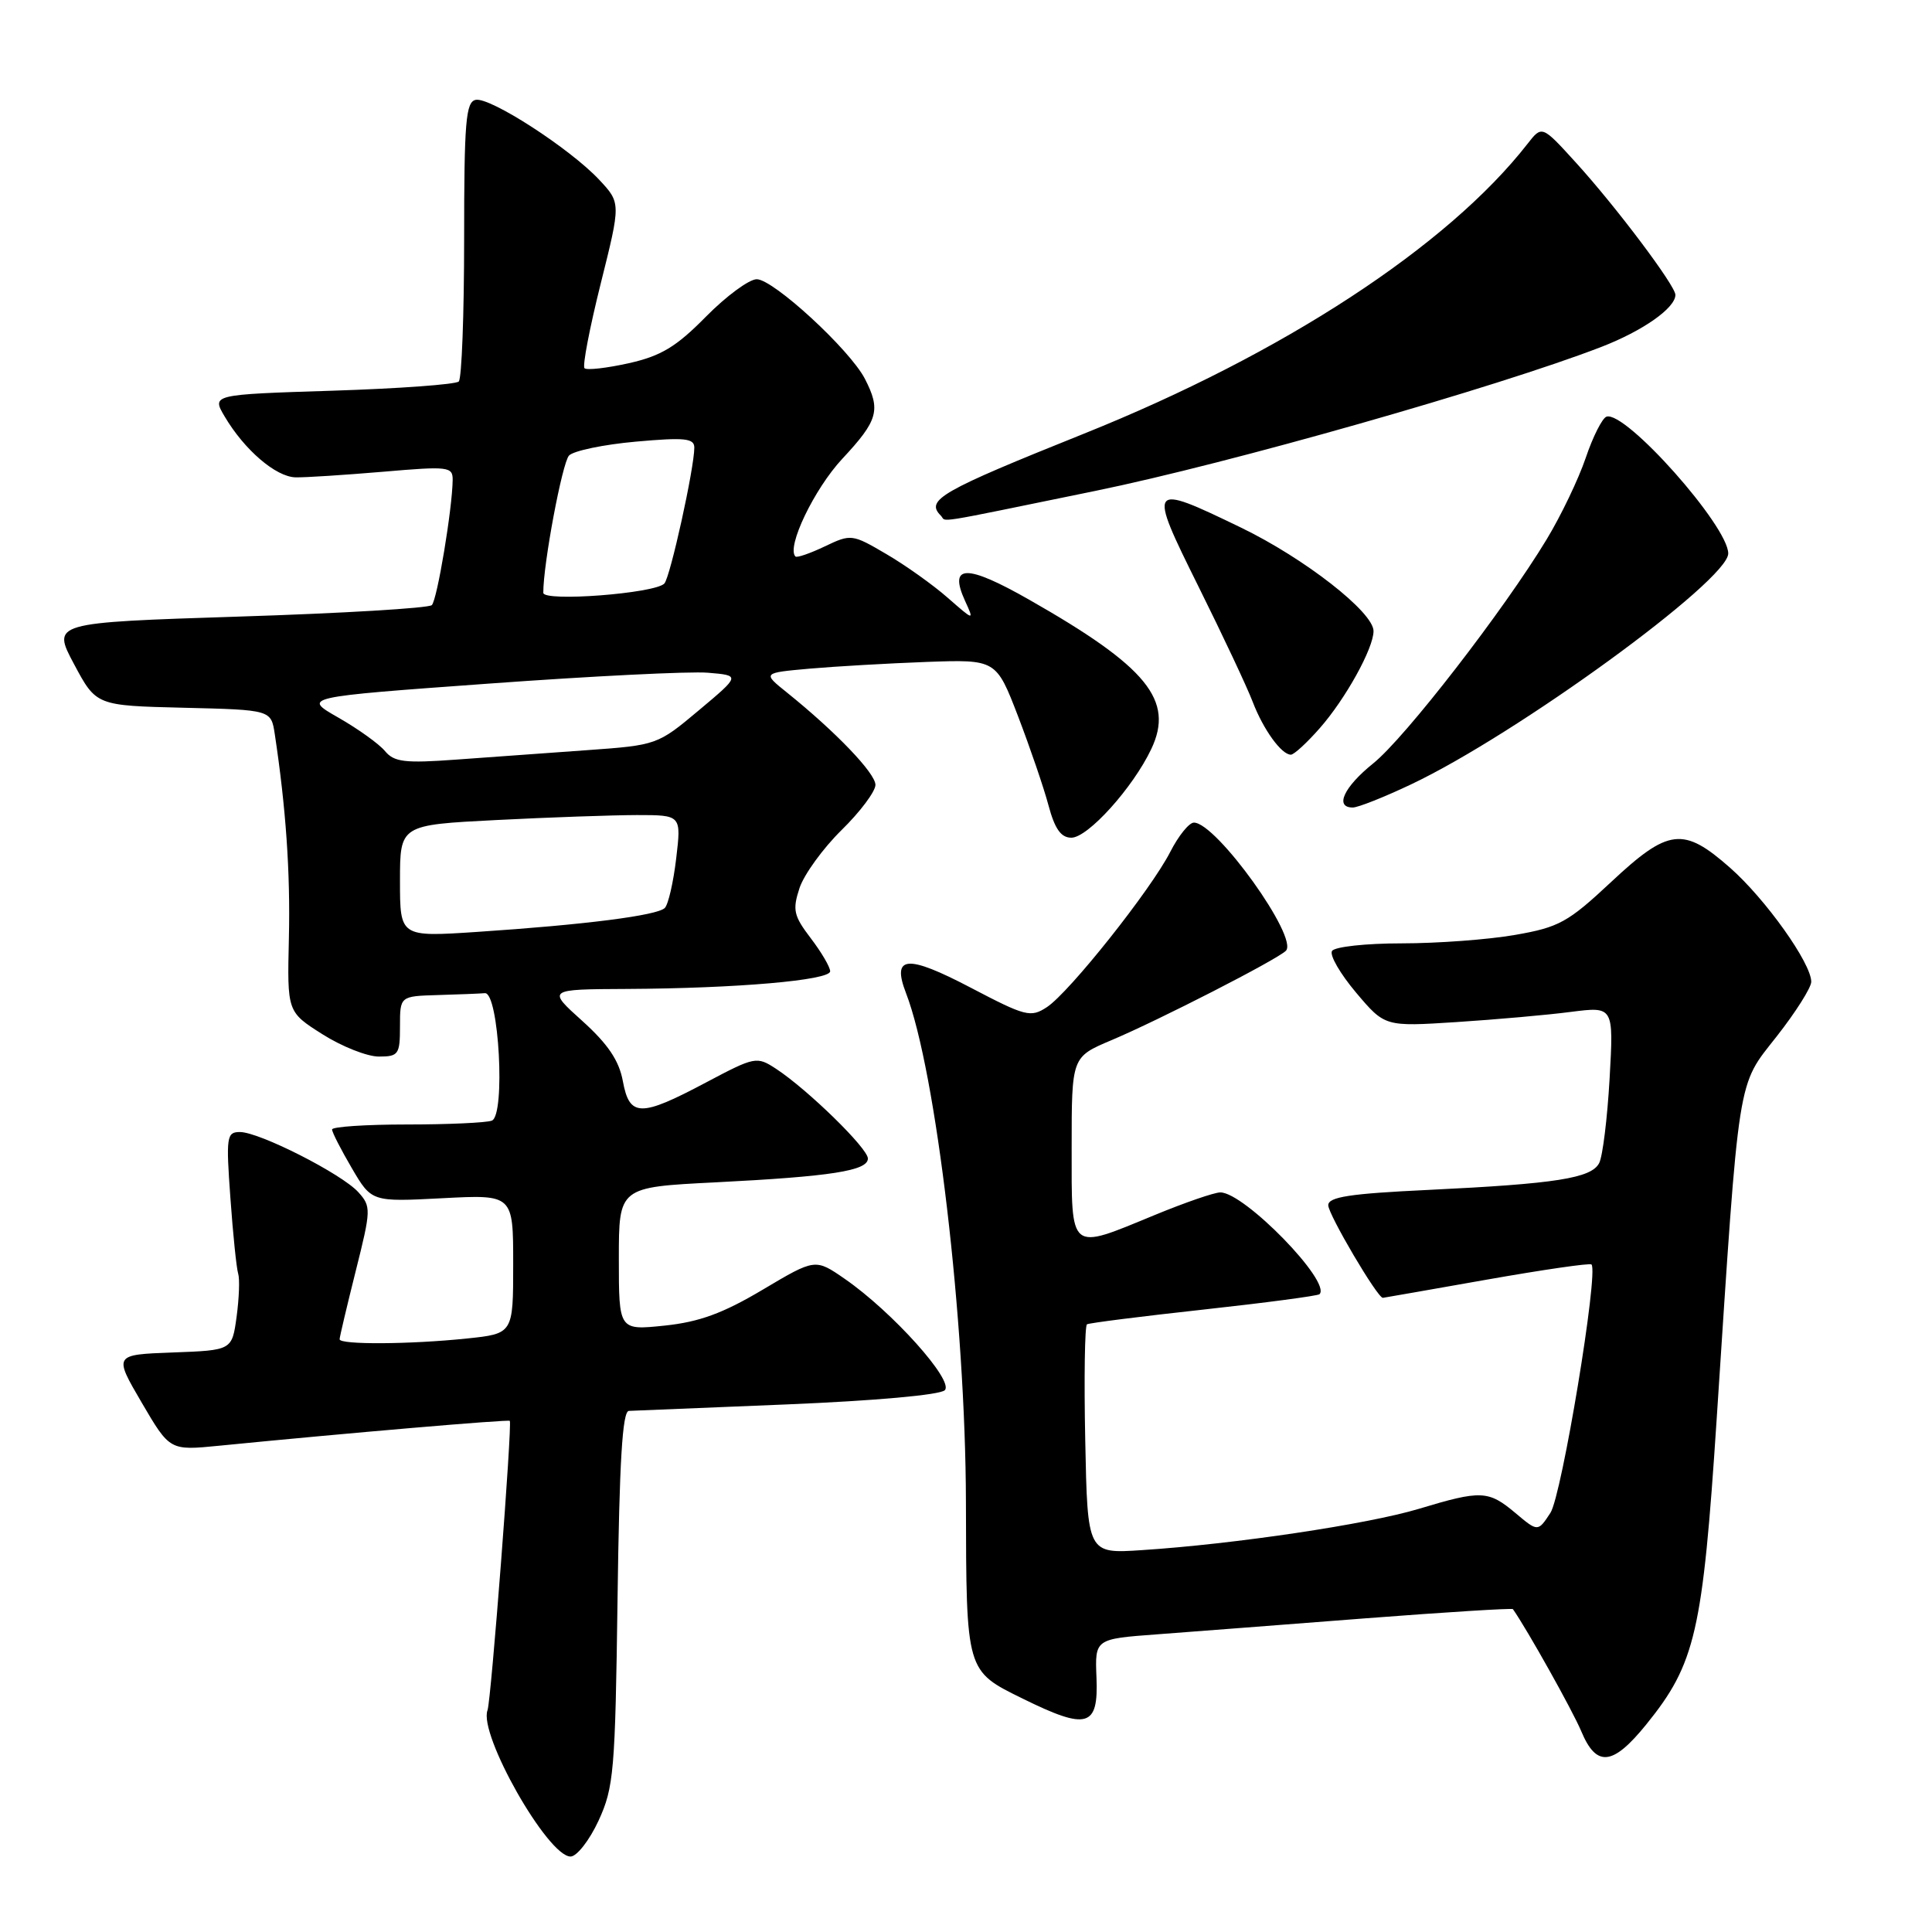 <?xml version="1.0" encoding="UTF-8" standalone="no"?>
<!DOCTYPE svg PUBLIC "-//W3C//DTD SVG 1.1//EN" "http://www.w3.org/Graphics/SVG/1.1/DTD/svg11.dtd" >
<svg xmlns="http://www.w3.org/2000/svg" xmlns:xlink="http://www.w3.org/1999/xlink" version="1.1" viewBox="0 0 256 256">
 <g >
 <path fill="currentColor"
d=" M 79.31 241.25 C 81.34 236.84 81.52 234.73 81.83 211.75 C 82.07 193.71 82.47 186.99 83.33 186.95 C 83.97 186.92 93.41 186.53 104.31 186.09 C 115.89 185.61 124.56 184.84 125.19 184.21 C 126.44 182.96 118.25 173.83 111.97 169.48 C 108.03 166.75 108.03 166.75 101.08 170.88 C 95.80 174.02 92.66 175.17 88.06 175.65 C 82.00 176.28 82.00 176.28 82.00 166.80 C 82.00 157.31 82.00 157.31 94.75 156.67 C 110.16 155.89 115.00 155.13 115.00 153.51 C 115.00 152.16 107.02 144.37 102.83 141.62 C 100.27 139.95 100.05 139.99 93.52 143.45 C 84.85 148.05 83.41 148.03 82.53 143.25 C 82.03 140.53 80.55 138.34 77.17 135.29 C 72.50 131.09 72.50 131.09 83.00 131.04 C 97.61 130.97 110.00 129.89 110.00 128.70 C 110.00 128.14 108.84 126.17 107.43 124.32 C 105.16 121.34 104.99 120.57 105.94 117.67 C 106.54 115.87 109.05 112.41 111.51 109.99 C 113.98 107.57 116.00 104.87 116.00 104.00 C 116.00 102.45 110.72 96.95 104.27 91.76 C 101.03 89.16 101.03 89.16 107.27 88.60 C 110.69 88.30 117.66 87.90 122.75 87.71 C 132.00 87.38 132.00 87.38 134.91 94.94 C 136.50 99.10 138.32 104.41 138.94 106.75 C 139.77 109.84 140.59 111.00 141.96 111.00 C 144.15 111.00 150.12 104.38 152.55 99.25 C 155.62 92.79 152.00 88.36 136.40 79.48 C 128.05 74.72 125.66 74.76 127.87 79.61 C 129.09 82.28 129.09 82.28 125.58 79.21 C 123.66 77.52 120.00 74.91 117.45 73.42 C 112.92 70.76 112.76 70.74 109.29 72.40 C 107.34 73.33 105.60 73.93 105.40 73.74 C 104.18 72.51 107.89 64.78 111.61 60.79 C 116.36 55.70 116.74 54.34 114.60 50.19 C 112.60 46.32 102.47 37.00 100.27 37.00 C 99.26 37.00 96.22 39.24 93.53 41.97 C 89.60 45.96 87.59 47.17 83.31 48.13 C 80.38 48.78 77.75 49.08 77.45 48.79 C 77.16 48.49 78.13 43.45 79.60 37.57 C 82.27 26.89 82.27 26.89 79.39 23.81 C 75.53 19.69 64.97 12.86 63.04 13.23 C 61.72 13.49 61.50 16.11 61.50 31.68 C 61.50 41.66 61.18 50.15 60.79 50.55 C 60.39 50.94 52.87 51.49 44.06 51.77 C 28.05 52.28 28.05 52.28 29.77 55.19 C 32.38 59.61 36.55 63.19 39.16 63.25 C 40.45 63.28 45.66 62.94 50.75 62.51 C 59.44 61.76 60.00 61.83 59.98 63.61 C 59.94 67.38 57.93 79.47 57.22 80.18 C 56.82 80.58 45.33 81.27 31.68 81.70 C 6.88 82.50 6.88 82.50 9.81 88.00 C 12.75 93.50 12.75 93.50 24.34 93.78 C 35.92 94.06 35.92 94.06 36.41 97.28 C 37.88 107.00 38.48 115.56 38.28 124.29 C 38.05 134.08 38.05 134.08 42.72 137.04 C 45.29 138.67 48.65 140.00 50.20 140.00 C 52.80 140.00 53.00 139.72 53.00 136.00 C 53.00 132.00 53.00 132.00 58.00 131.85 C 60.75 131.77 63.56 131.66 64.25 131.60 C 66.11 131.45 67.00 147.79 65.17 148.49 C 64.44 148.77 59.37 149.00 53.92 149.00 C 48.46 149.00 44.00 149.30 44.00 149.66 C 44.00 150.03 45.18 152.33 46.62 154.79 C 49.24 159.26 49.24 159.26 58.62 158.77 C 68.00 158.28 68.00 158.28 68.00 167.50 C 68.00 176.72 68.00 176.72 61.85 177.36 C 54.38 178.14 45.00 178.20 45.00 177.46 C 45.00 177.17 45.96 173.11 47.13 168.44 C 49.18 160.28 49.19 159.87 47.48 157.97 C 45.28 155.54 34.37 150.00 31.79 150.00 C 30.03 150.00 29.94 150.61 30.53 158.75 C 30.87 163.56 31.34 168.07 31.56 168.77 C 31.78 169.47 31.68 172.04 31.35 174.49 C 30.74 178.92 30.74 178.92 22.90 179.21 C 15.06 179.50 15.06 179.50 18.78 185.86 C 22.50 192.21 22.50 192.21 29.00 191.57 C 45.96 189.89 67.39 188.06 67.55 188.27 C 67.89 188.71 65.07 225.39 64.60 226.61 C 63.38 229.79 72.58 246.00 75.60 246.00 C 76.43 246.00 78.10 243.86 79.31 241.25 Z  M 218.13 228.51 C 224.66 220.44 225.61 216.32 227.47 188.00 C 230.50 141.72 230.14 144.06 235.42 137.33 C 237.94 134.12 240.00 130.86 240.00 130.09 C 240.00 127.63 233.94 119.12 229.24 114.98 C 223.04 109.52 221.09 109.75 213.47 116.88 C 207.77 122.21 206.58 122.87 200.76 123.88 C 197.23 124.50 190.46 125.00 185.73 125.00 C 180.99 125.00 176.84 125.45 176.50 126.01 C 176.15 126.56 177.59 129.04 179.69 131.53 C 183.50 136.04 183.50 136.04 193.00 135.43 C 198.22 135.09 205.05 134.49 208.16 134.08 C 213.82 133.36 213.82 133.36 213.28 142.93 C 212.98 148.19 212.36 153.23 211.90 154.11 C 210.87 156.12 206.18 156.86 189.25 157.67 C 178.87 158.16 176.00 158.60 176.00 159.70 C 176.00 160.92 182.55 172.04 183.24 171.97 C 183.38 171.96 189.57 170.87 197.00 169.56 C 204.43 168.25 210.67 167.34 210.88 167.55 C 211.85 168.51 206.95 198.15 205.44 200.46 C 203.78 202.99 203.78 202.99 200.81 200.49 C 197.22 197.48 196.28 197.43 188.00 199.93 C 181.21 201.97 163.63 204.60 151.30 205.40 C 144.10 205.88 144.10 205.88 143.80 190.84 C 143.63 182.57 143.74 175.66 144.03 175.48 C 144.32 175.30 151.29 174.42 159.51 173.52 C 167.73 172.62 174.63 171.70 174.84 171.49 C 176.46 169.88 164.88 158.00 161.70 158.00 C 160.91 158.00 157.00 159.35 153.00 161.00 C 141.57 165.71 142.00 166.06 142.00 152.03 C 142.00 140.06 142.00 140.06 147.25 137.84 C 153.58 135.17 169.15 127.19 170.38 125.99 C 172.13 124.29 161.16 109.00 158.20 109.00 C 157.56 109.00 156.15 110.75 155.06 112.89 C 152.49 117.91 141.70 131.49 138.72 133.45 C 136.57 134.86 135.91 134.69 128.62 130.87 C 120.16 126.44 118.13 126.61 120.05 131.59 C 124.04 141.92 127.94 175.04 127.99 199.00 C 128.04 221.59 127.97 221.37 135.54 225.09 C 144.07 229.29 145.56 228.86 145.29 222.30 C 145.08 217.17 145.08 217.17 153.29 216.56 C 157.81 216.22 170.22 215.27 180.89 214.44 C 191.55 213.62 200.36 213.07 200.47 213.22 C 202.37 215.93 208.38 226.67 209.52 229.39 C 211.53 234.21 213.69 233.99 218.13 228.51 Z  M 186.94 103.95 C 200.97 97.32 229.00 76.91 229.00 73.34 C 229.00 69.70 215.37 54.38 212.87 55.21 C 212.31 55.40 211.07 57.85 210.12 60.66 C 209.17 63.47 206.84 68.33 204.94 71.47 C 199.29 80.82 186.18 97.77 181.95 101.16 C 178.06 104.29 176.81 107.00 179.25 107.00 C 179.94 107.00 183.40 105.63 186.94 103.95 Z  M 174.89 96.47 C 178.30 92.59 182.00 85.90 182.00 83.62 C 182.00 81.12 172.87 73.99 164.44 69.91 C 152.15 63.97 152.05 64.11 158.82 77.75 C 162.03 84.21 165.26 91.08 165.99 93.00 C 167.40 96.68 169.80 100.00 171.05 100.00 C 171.46 100.00 173.19 98.41 174.89 96.47 Z  M 145.17 65.04 C 162.87 61.41 198.34 51.32 212.18 45.97 C 217.69 43.84 222.00 40.81 222.00 39.07 C 222.00 37.85 214.11 27.36 208.82 21.55 C 204.32 16.60 204.32 16.60 202.41 19.05 C 191.82 32.63 170.01 46.88 143.64 57.46 C 124.58 65.11 122.59 66.25 124.67 68.33 C 125.51 69.18 122.97 69.59 145.17 65.04 Z  M 53.00 116.73 C 53.00 109.31 53.00 109.31 65.75 108.66 C 72.76 108.30 81.15 108.01 84.39 108.00 C 90.28 108.00 90.28 108.00 89.60 113.74 C 89.23 116.89 88.55 119.85 88.09 120.31 C 87.09 121.31 77.53 122.53 63.25 123.48 C 53.00 124.16 53.00 124.16 53.00 116.73 Z  M 51.02 99.53 C 50.24 98.58 47.46 96.59 44.84 95.09 C 40.07 92.37 40.07 92.37 64.79 90.58 C 78.38 89.59 91.44 88.94 93.80 89.14 C 98.11 89.50 98.11 89.50 92.60 94.12 C 87.14 98.70 87.03 98.74 77.80 99.40 C 72.68 99.76 64.89 100.33 60.47 100.65 C 53.65 101.15 52.23 100.98 51.02 99.53 Z  M 71.99 78.55 C 71.97 74.79 74.50 61.30 75.40 60.36 C 76.01 59.73 79.99 58.90 84.25 58.52 C 90.73 57.94 92.00 58.07 92.00 59.31 C 92.00 62.02 88.81 76.49 88.03 77.32 C 86.79 78.64 72.00 79.77 71.99 78.55 Z "/>
</g>
</svg>